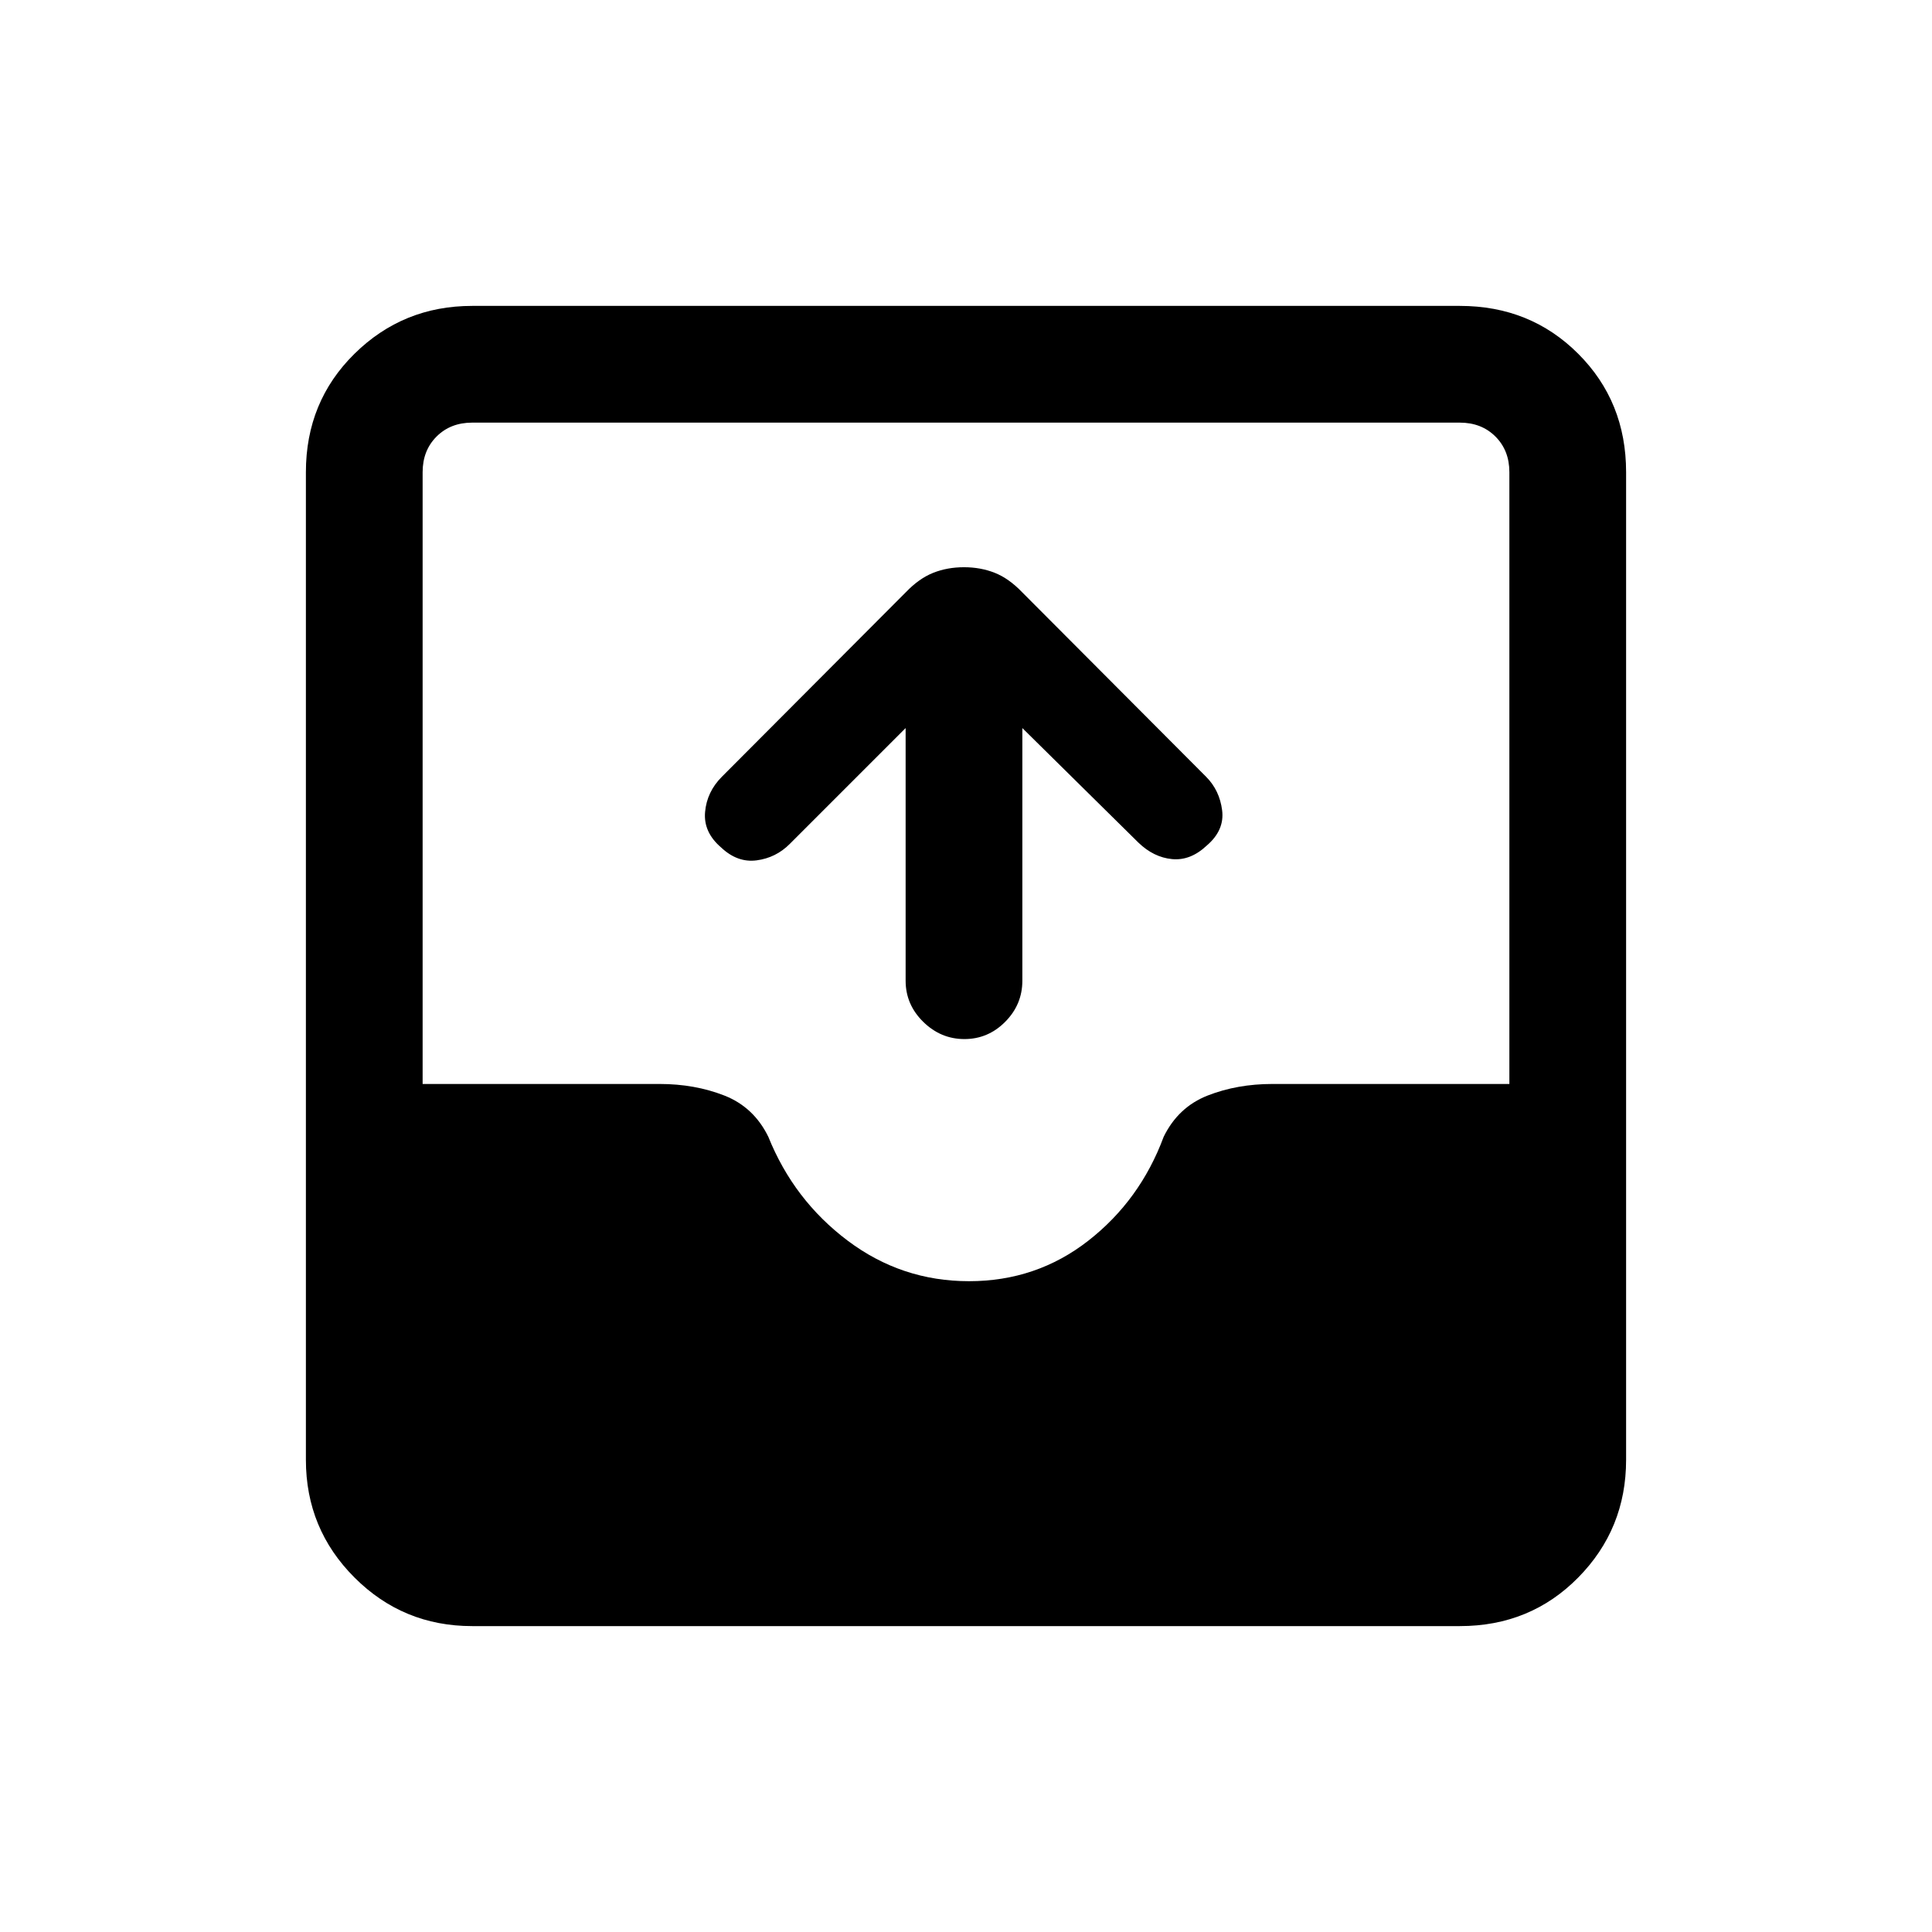 <svg xmlns="http://www.w3.org/2000/svg" height="20" viewBox="0 -960 960 960" width="20"><path d="M234.62-152q-34.35 0-58.48-24.14Q152-200.27 152-234.62v-490.76q0-35.05 24.14-58.83Q200.27-808 234.62-808h490.76q35.05 0 58.83 23.79Q808-760.43 808-725.38v490.76q0 34.35-23.79 58.48Q760.43-152 725.38-152H234.62ZM481.5-323.38q33.5 0 59.27-20.12 25.77-20.12 37.46-51.65 7.23-14.77 21.89-20.5t32.11-5.73H750v-304q0-10.77-6.92-17.7-6.93-6.92-17.7-6.92H234.62q-10.77 0-17.7 6.92-6.92 6.93-6.92 17.7v304h117.77q17.45 0 32.11 5.73t21.89 20.5q12.69 31.53 39.46 51.65 26.77 20.12 60.27 20.12ZM450-598.23l-57.64 57.64q-6.82 6.82-16.36 8.09-9.54 1.27-17.63-6.35-8.91-7.61-8.02-17.65.88-10.04 8.33-17.52l91.43-91.71q6.57-6.85 13.6-9.64 7.03-2.78 15.29-2.78 8.26 0 15.29 2.78 7.03 2.79 13.6 9.64l91.43 91.71q6.68 6.71 7.95 16.64 1.27 9.92-7.64 17.53-8.09 7.62-17.25 6.73-9.15-.88-16.74-8.22L508-598.23v125.54q0 11.84-8.52 20.42-8.52 8.58-20.27 8.58t-20.48-8.58q-8.73-8.58-8.73-20.42v-125.54Z"/></svg>